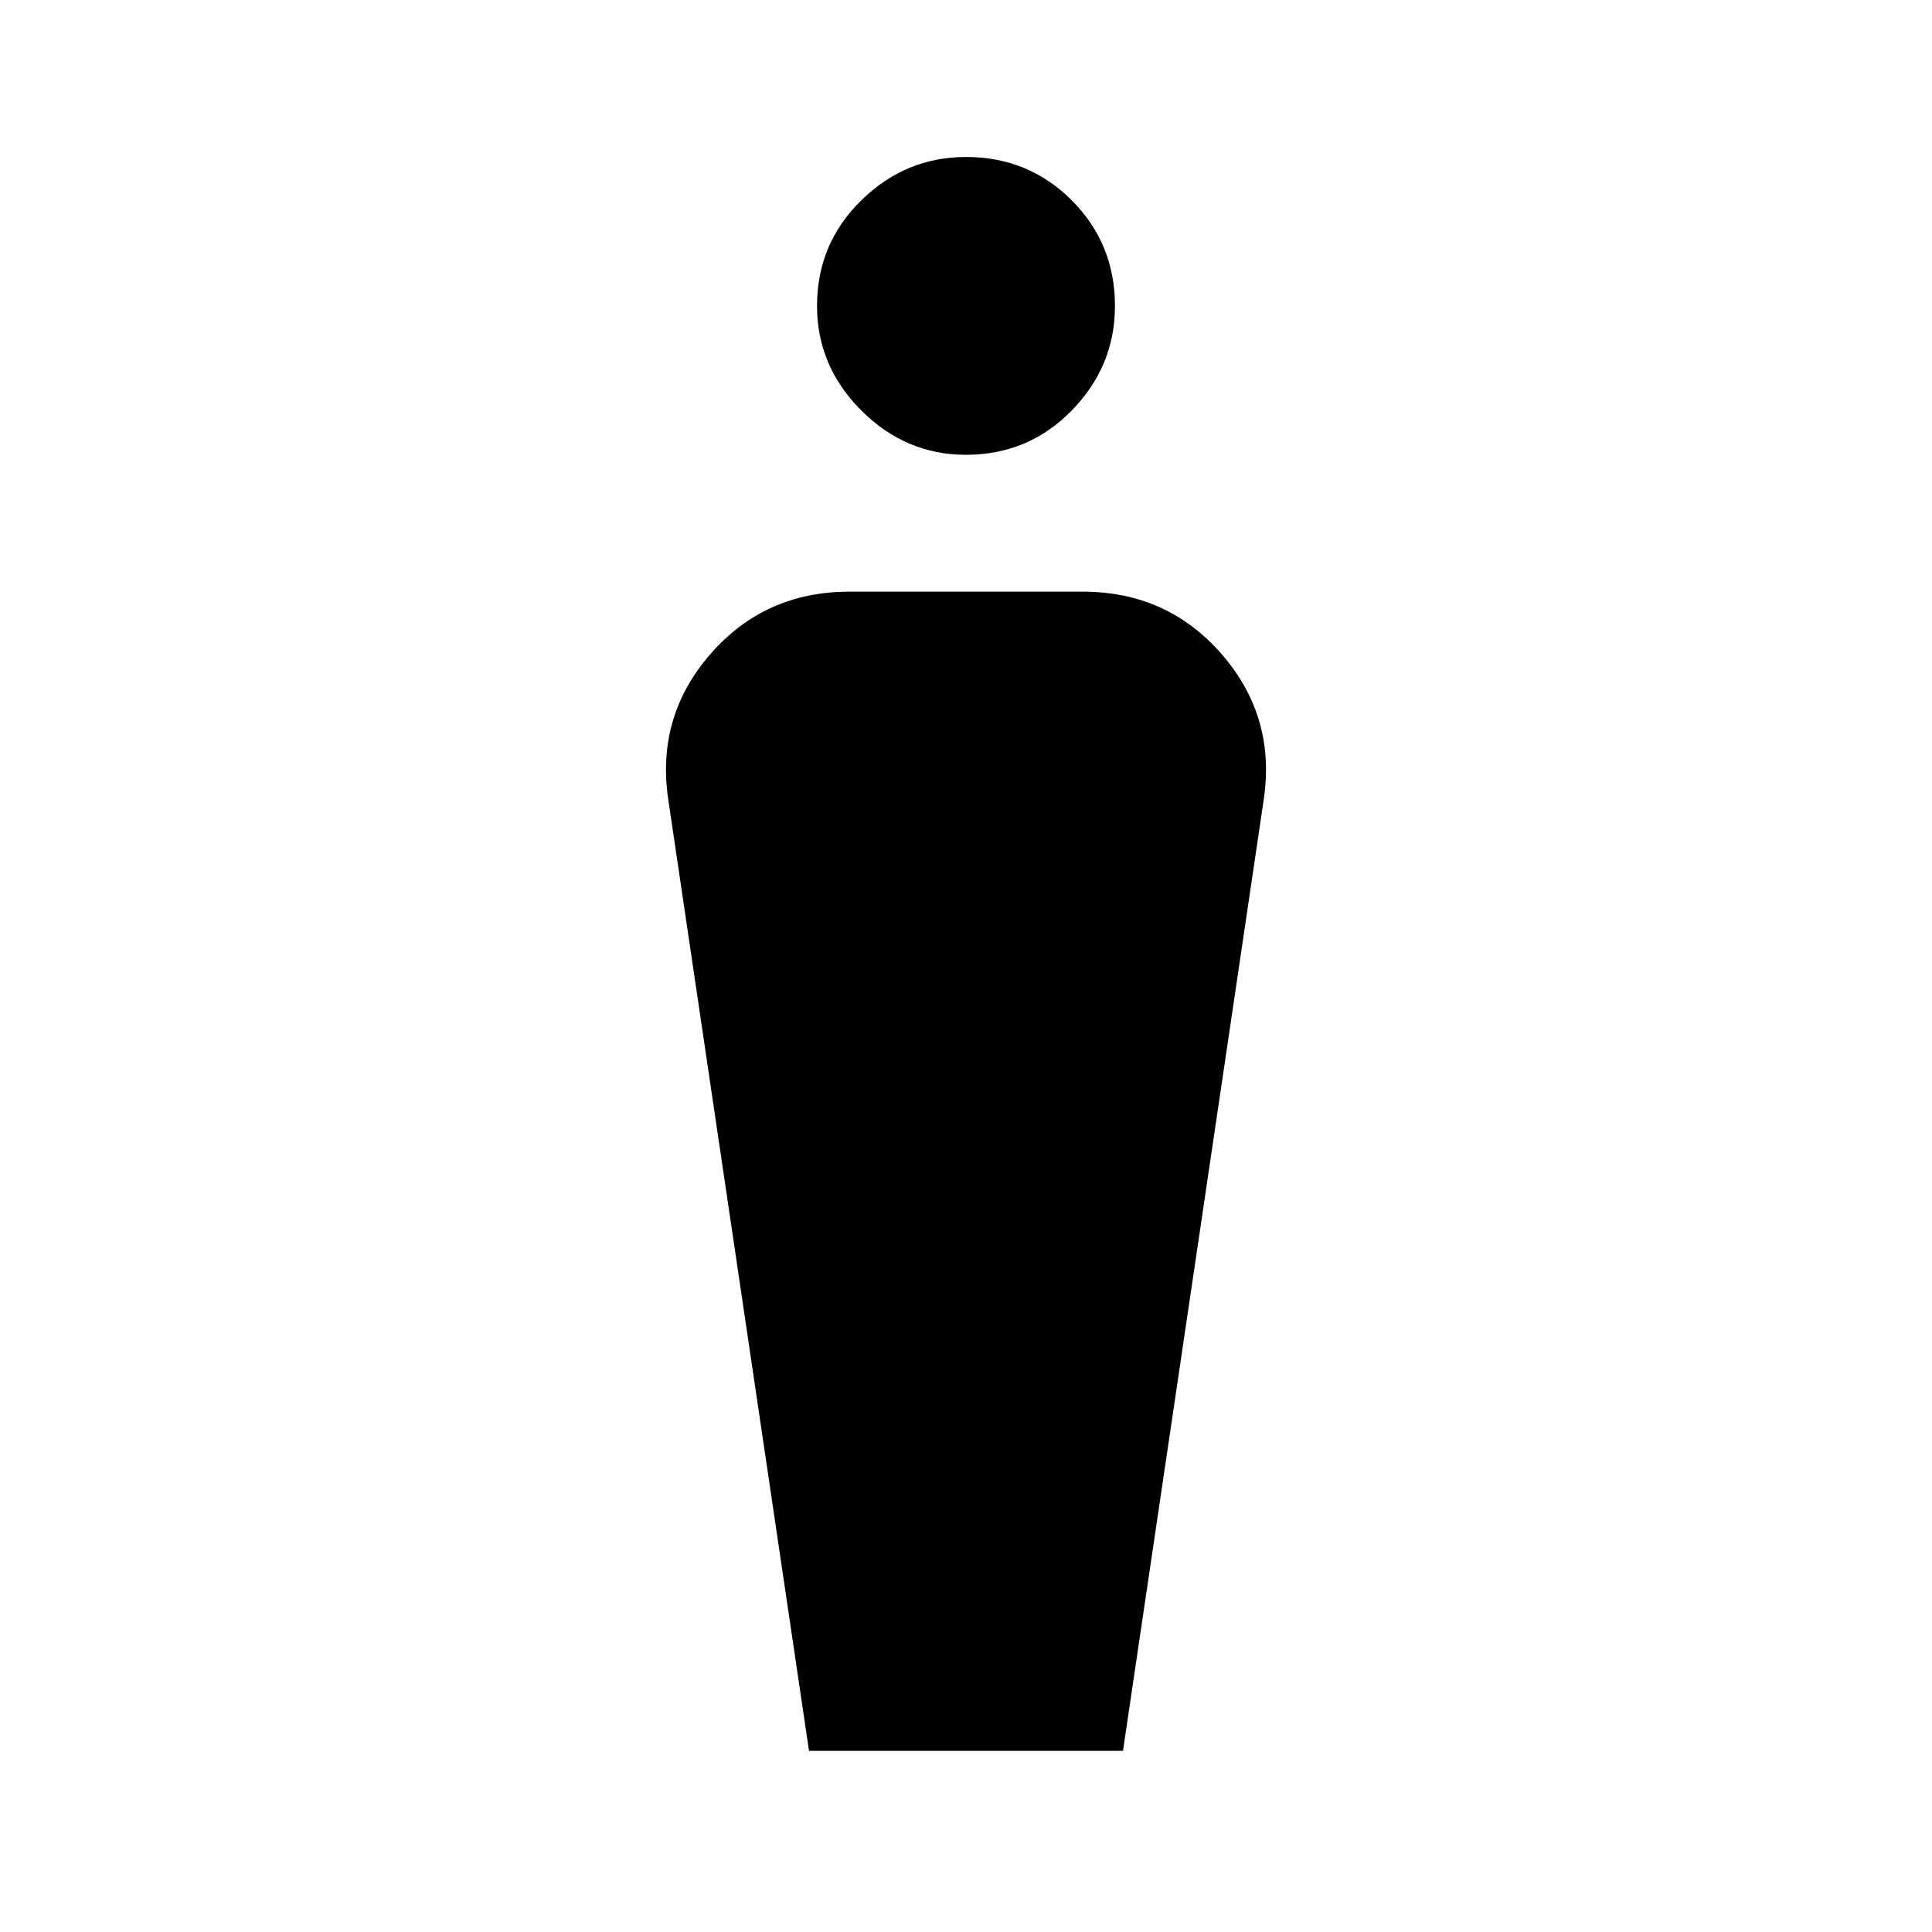<svg xmlns="http://www.w3.org/2000/svg" height="20" width="20"><path d="M8.375 18.125 6.917 8.271q-.125-.854.437-1.5.563-.646 1.438-.646h2.416q.875 0 1.438.646.562.646.437 1.5l-1.458 9.854ZM10 4.708q-.625 0-1.083-.458-.459-.458-.459-1.083 0-.646.459-1.094.458-.448 1.083-.448.646 0 1.094.448.448.448.448 1.094 0 .625-.448 1.083-.448.458-1.094.458Z"/></svg>
